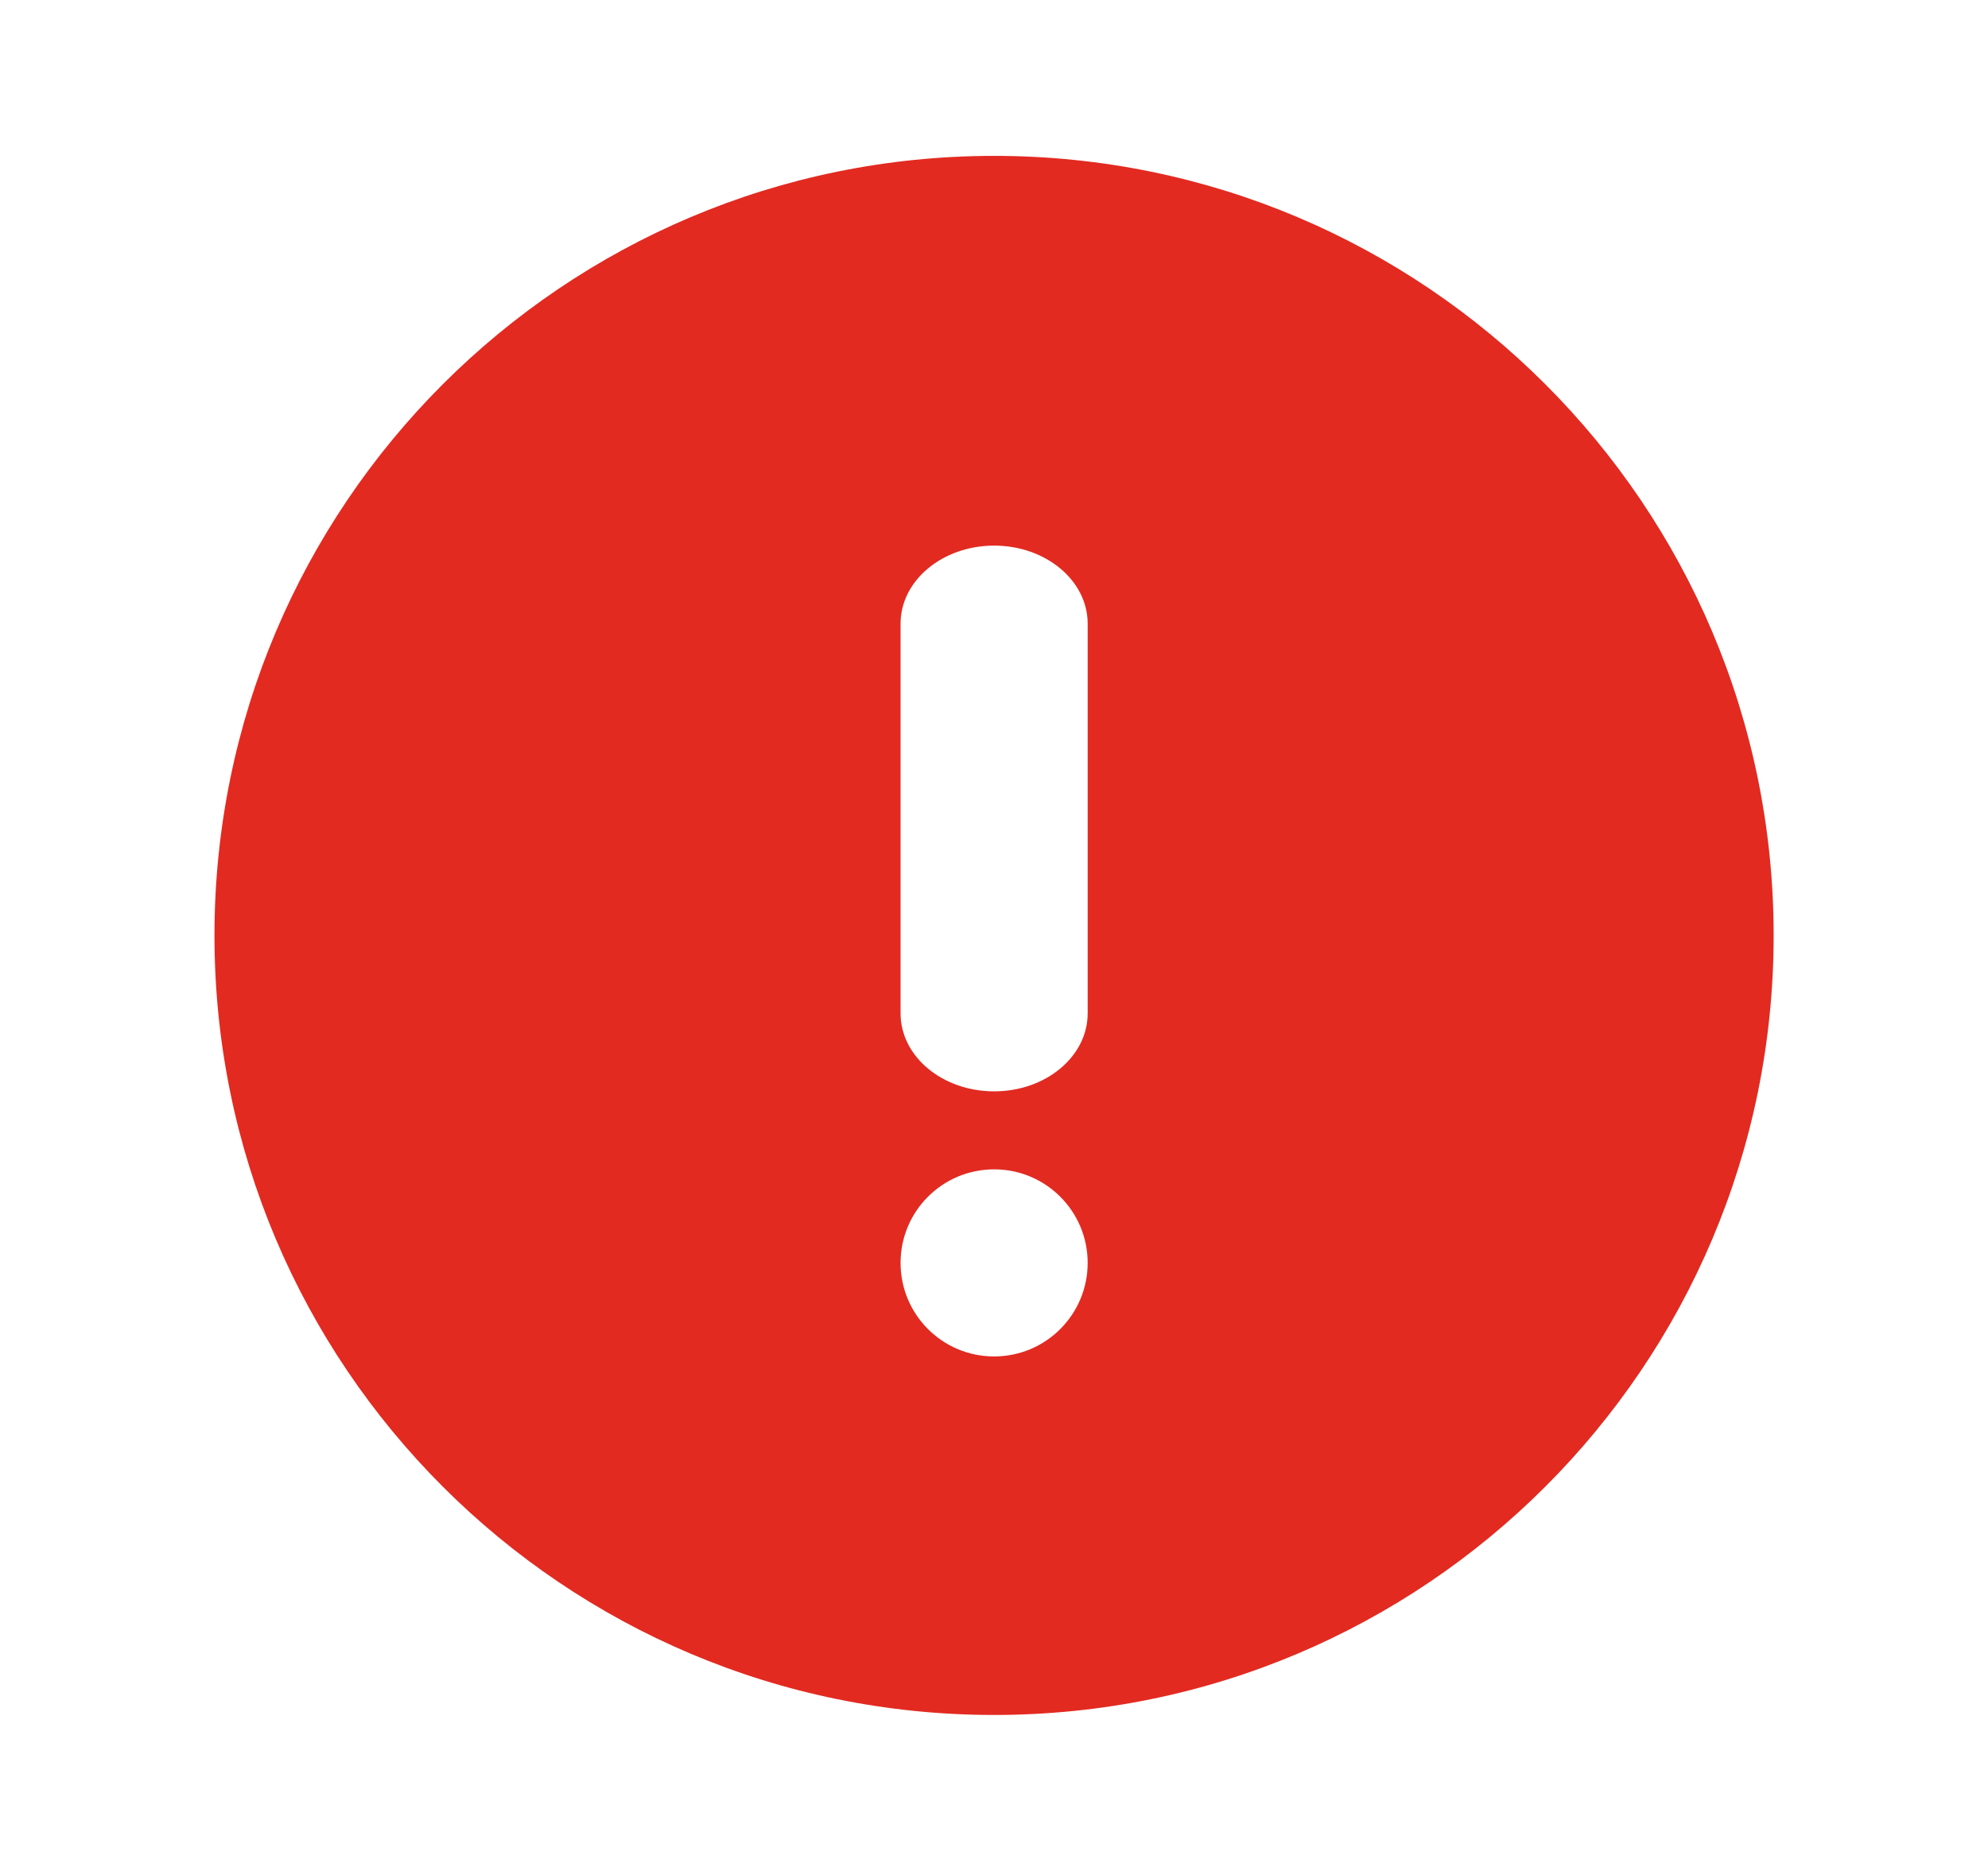 <svg width="17" height="16" viewBox="0 0 17 16" fill="none" xmlns="http://www.w3.org/2000/svg">
<g clip-path="url(#clip0_3397_75026)">
<path fill-rule="evenodd" clip-rule="evenodd" d="M8.501 14.666C12.182 14.666 15.167 11.682 15.167 8C15.167 4.318 12.182 1.333 8.501 1.333C4.819 1.333 1.834 4.318 1.834 8C1.834 11.682 4.819 14.666 8.501 14.666ZM8.501 4.666C8.943 4.666 9.301 4.965 9.301 5.333V8.666C9.301 9.035 8.943 9.333 8.501 9.333C8.059 9.333 7.701 9.035 7.701 8.666V5.333C7.701 4.965 8.059 4.666 8.501 4.666ZM8.501 11.6C8.943 11.6 9.301 11.242 9.301 10.8C9.301 10.358 8.943 10 8.501 10C8.059 10 7.701 10.358 7.701 10.8C7.701 11.242 8.059 11.6 8.501 11.6Z" fill="#E22A21"/>
</g>
<defs>
<clipPath id="clip0_3397_75026">
<rect width="16" height="16" fill="white" transform="translate(0.5)"/>
</clipPath>
</defs>
</svg>
